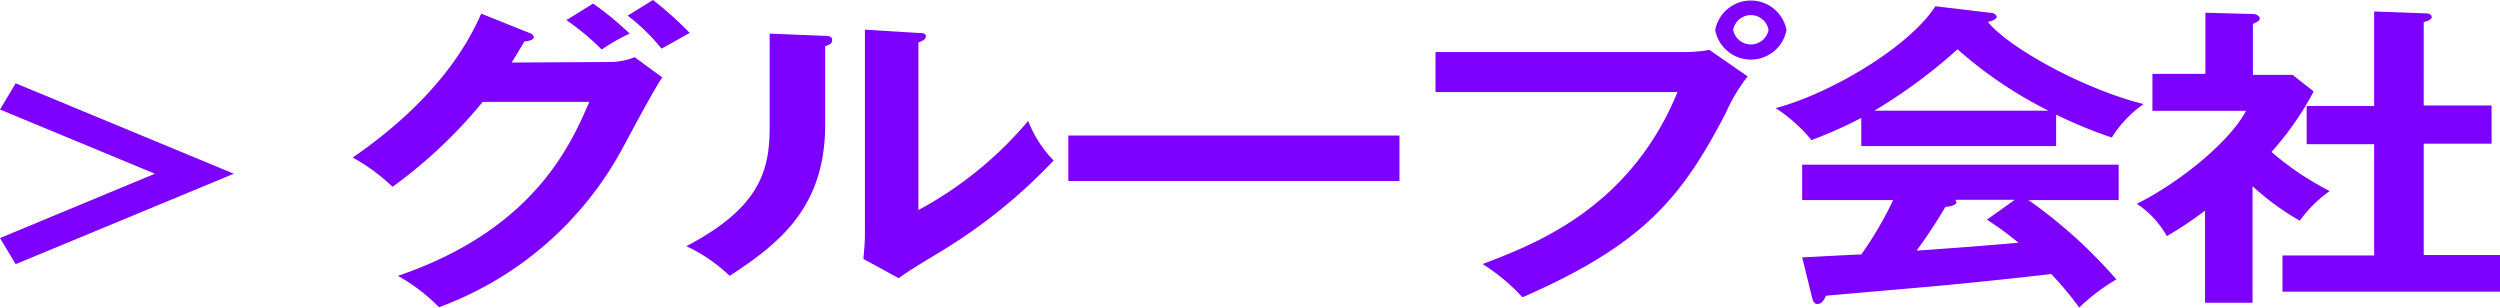 <svg xmlns="http://www.w3.org/2000/svg" viewBox="0 0 196.29 24.15"><defs><style>.cls-1{fill:#7d00ff;}</style></defs><g id="Layer_2" data-name="Layer 2"><g id="pc_menu-open"><path class="cls-1" d="M47.75,4.87a5.35,5.35,0,0,0,2.08-.38L52,6.08c-.52.72-2.11,3.68-3.11,5.54a26.86,26.86,0,0,1-14.42,12.5,14.3,14.3,0,0,0-3.23-2.46C42,18,44.86,11.25,46.27,8H37.9a38,38,0,0,1-7.08,6.67,14.54,14.54,0,0,0-3.13-2.3c3.19-2.19,7.8-6,10.09-11.3l3.7,1.48c.15.05.43.15.43.38s-.55.32-.73.32c-.36.61-.6,1-1,1.66ZM46.57.28a24.75,24.75,0,0,1,2.87,2.36,14.84,14.84,0,0,0-2.2,1.25,19,19,0,0,0-2.77-2.31ZM51.27,0a28.15,28.15,0,0,1,2.89,2.59c-.15.07-1.47.82-2.22,1.23a15.12,15.12,0,0,0-2.66-2.59Z"/><path class="cls-1" d="M64.64,2.81c.3,0,.7,0,.7.33s-.3.4-.55.48V9.76c0,6.38-3.4,9.24-7.5,11.9a12.56,12.56,0,0,0-3.4-2.33c5.72-3,6.54-5.88,6.54-9.34V2.64Zm7.47-.22c.33,0,.58,0,.58.27s-.31.35-.58.48V16.49a29.49,29.49,0,0,0,8.62-7,9,9,0,0,0,2,3.11,42.32,42.32,0,0,1-8.62,7c-2.5,1.51-2.77,1.69-3.55,2.24l-2.77-1.51c.06-.68.12-1.3.12-2v-16Z"/><path class="cls-1" d="M109.88,10.64v3.57h-26V10.64Z"/><path class="cls-1" d="M132.14,4.09a12,12,0,0,0,2.08-.17l3,2.08a13.56,13.56,0,0,0-1.75,2.94c-3.37,6.42-6.26,10.19-15.93,14.4a15.55,15.55,0,0,0-3.13-2.61c4.15-1.58,11.56-4.39,15.3-13.5h-19V4.09Zm8.13-1.73a2.85,2.85,0,0,1-5.6,0,2.85,2.85,0,0,1,5.6,0Zm-4.19,0a1.42,1.42,0,0,0,2.78,0,1.41,1.41,0,0,0-2.78,0Z"/><path class="cls-1" d="M161.44,11.47h-15.3V9.26A34.65,34.65,0,0,1,142.23,11a12.22,12.22,0,0,0-2.81-2.51c4.25-1.13,10.46-4.77,12.54-8l4.36.52c.27,0,.45.18.45.33s-.33.3-.69.38c1.75,2.13,7.71,5.34,12.23,6.45a9,9,0,0,0-2.5,2.63A36.87,36.87,0,0,1,161.44,9ZM141.5,20.21c1-.05,4.25-.23,4.64-.23a27.88,27.88,0,0,0,2.5-4.27H141.5V12.93h24.85v2.78h-7.08a38.36,38.36,0,0,1,6.9,6.23,15.19,15.19,0,0,0-2.92,2.21,25.23,25.23,0,0,0-2.2-2.64c-1.84.23-6.14.68-8.07.86-1.51.15-8.25.72-9.61.85-.18.37-.33.65-.69.65-.18,0-.33-.15-.42-.58ZM160.84,8.69a32.86,32.86,0,0,1-7.14-4.82,41.94,41.94,0,0,1-6.53,4.82Zm-2.65,7h-4.67a.33.33,0,0,1,.09.18c0,.28-.63.35-.87.38a39,39,0,0,1-2.26,3.43c3.79-.27,4.22-.3,8-.62A22.86,22.86,0,0,0,156,17.25Z"/><path class="cls-1" d="M176.86,23.77h-3.73V16.54c-1.24.93-2.23,1.56-3,2A7.24,7.24,0,0,0,167.77,16c3.22-1.58,7.28-4.82,8.58-7.3H169V5.8h4.16V1l3.7.1c.42,0,.57.23.57.36s-.15.25-.54.42v4H180l1.66,1.3a23.65,23.65,0,0,1-3.31,4.75A22.75,22.75,0,0,0,182.92,15a10,10,0,0,0-2.35,2.33,20.9,20.9,0,0,1-3.71-2.71Zm4.25-12.45v-3h5.3V.9l4.07.15c.24,0,.45.11.45.28s-.21.3-.63.4V8.28h5.33v3H190.3v8.74h6v2.88H179.21V20.06h7.2V11.32Z"/><path class="cls-1" d="M1.23,20.74,0,18.69l12.16-5.05L0,8.6,1.23,6.54l17.13,7.1Z"/></g></g></svg>
